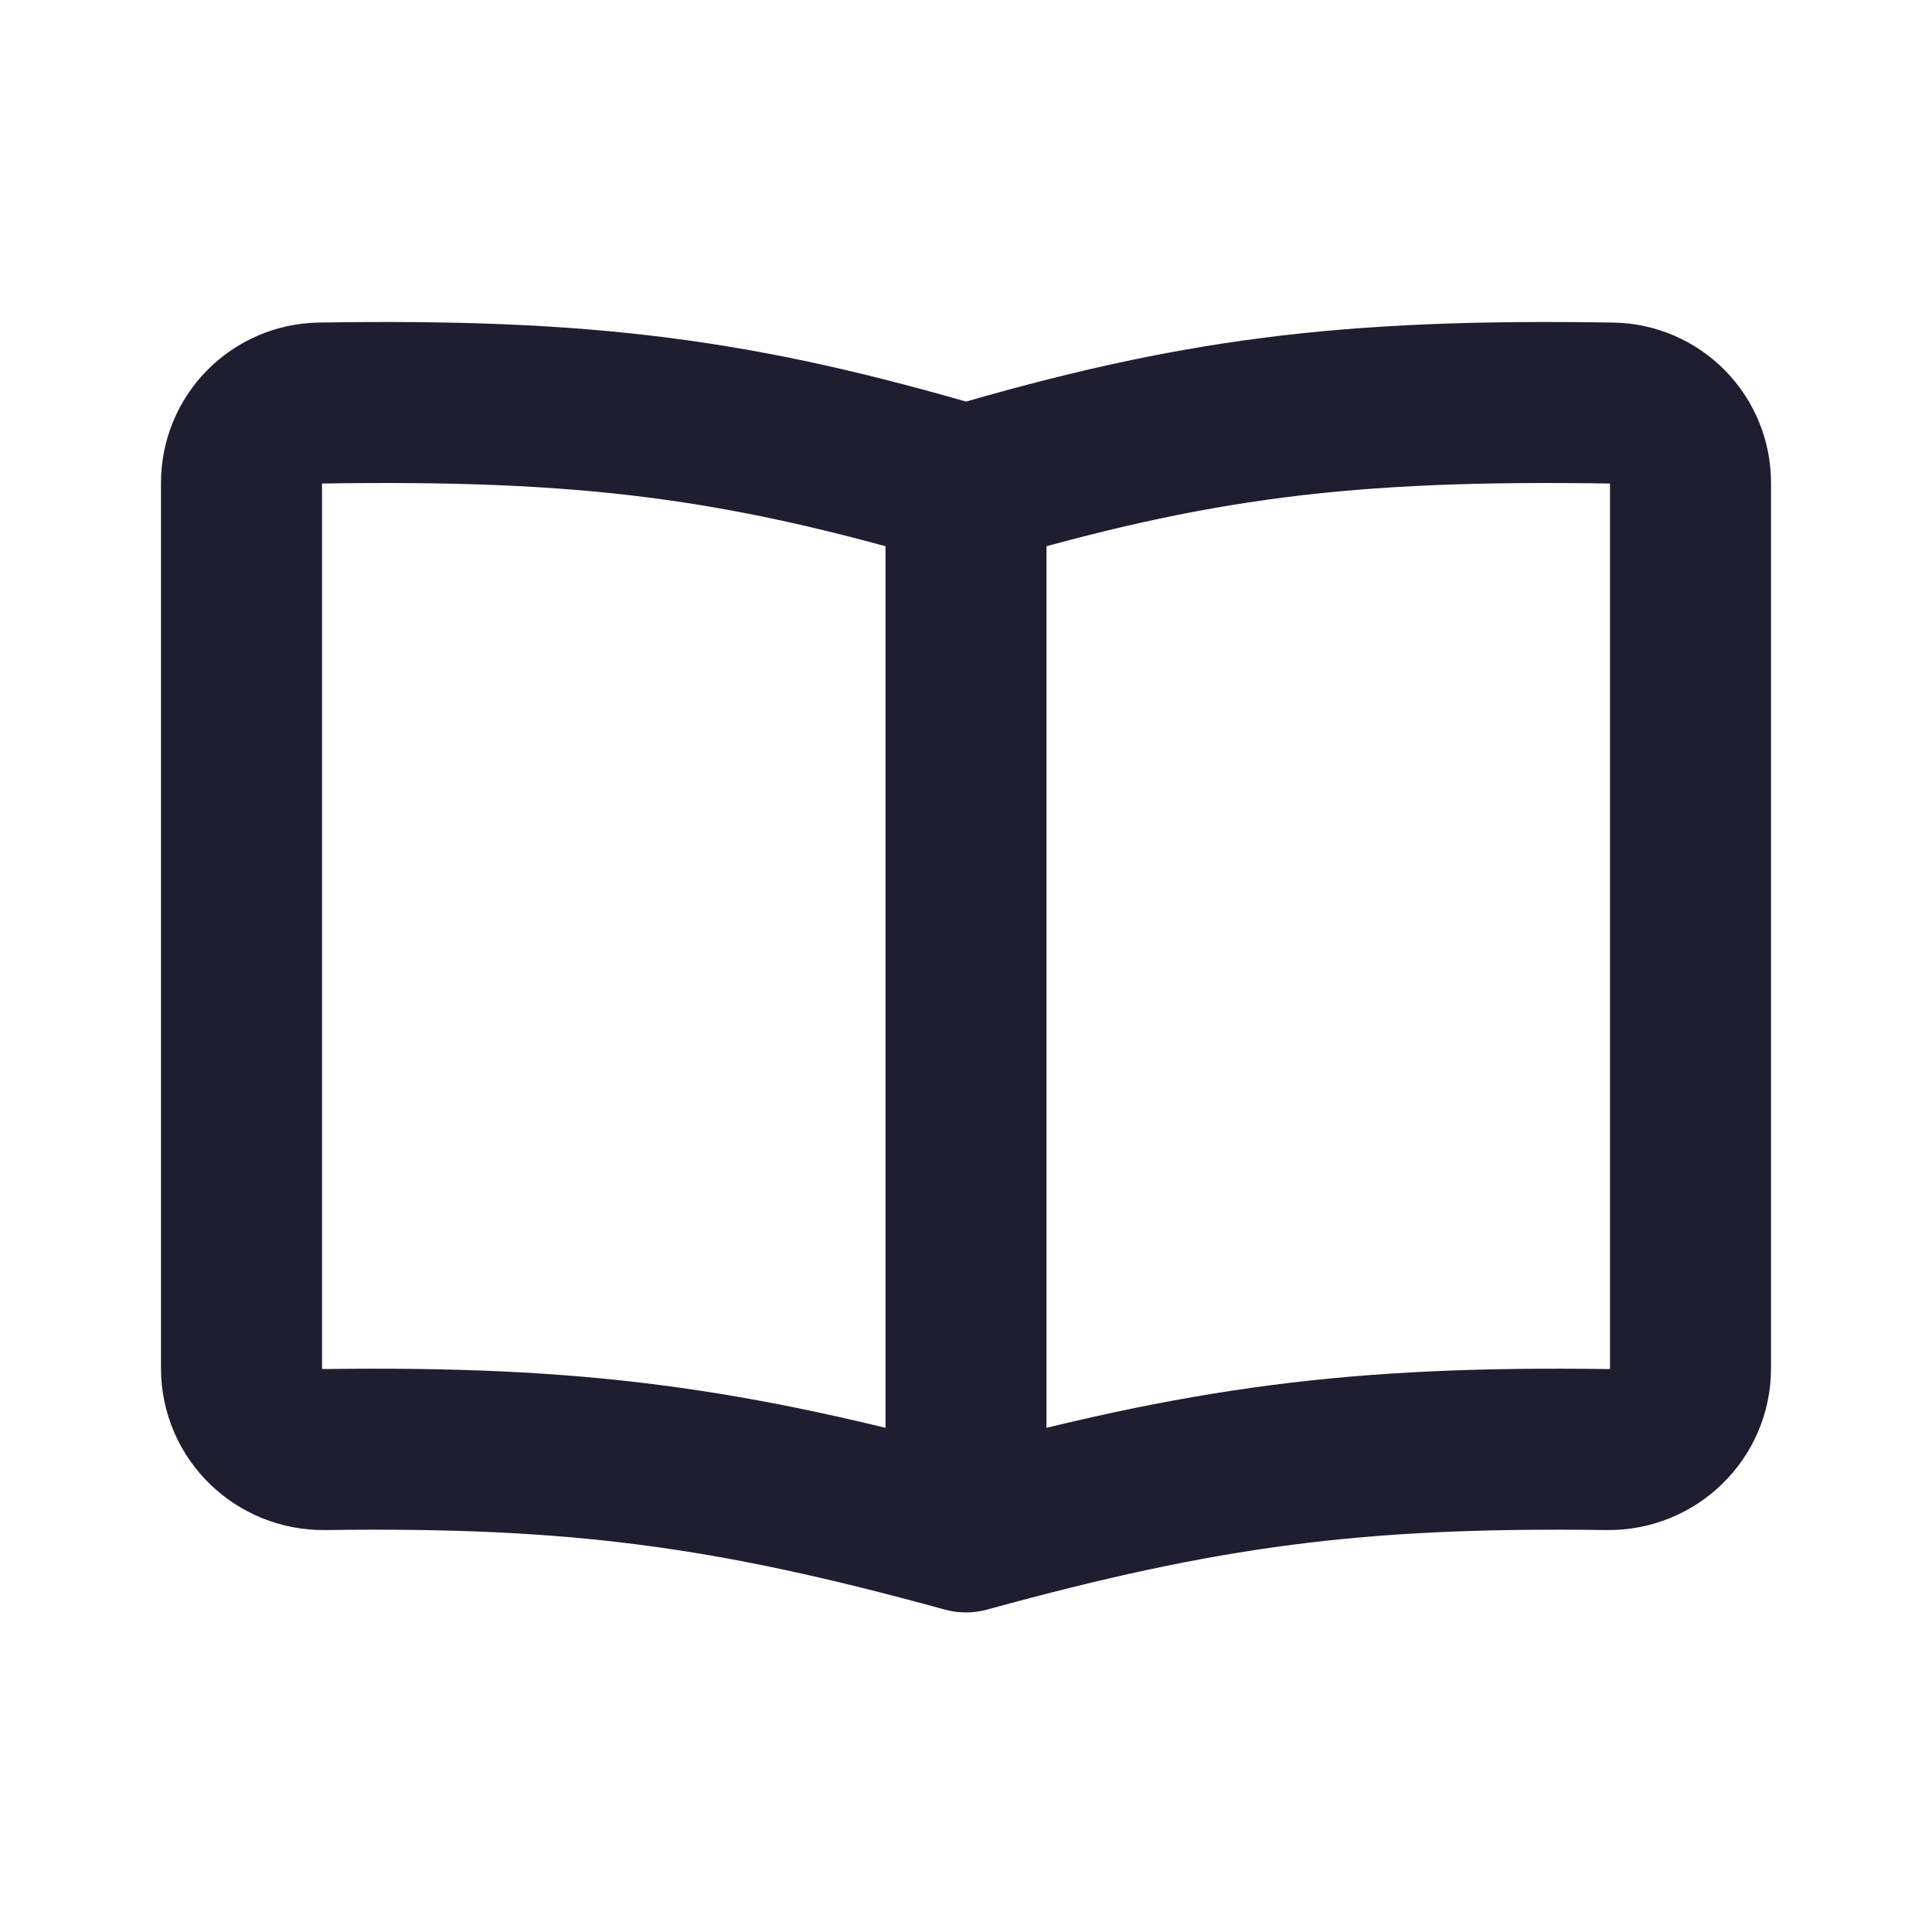 <svg width="24" height="24" viewBox="0 0 24 24" fill="none" xmlns="http://www.w3.org/2000/svg">
<path d="M12 6.03V19.03M12 6.03C9.181 5.199 7.285 4.954 3.971 5.007C3.711 5.012 3.464 5.119 3.282 5.305C3.101 5.49 2.999 5.74 3 6V17C3 17.563 3.466 18.014 4.03 18.007C7.152 17.964 9.048 18.219 12 19.03M12 6.03C14.819 5.199 16.715 4.954 20.029 5.007C20.289 5.012 20.536 5.119 20.718 5.305C20.899 5.49 21.001 5.74 21 6V17C21 17.563 20.534 18.014 19.97 18.007C16.848 17.964 14.952 18.219 12 19.03" stroke="#1F1E30" stroke-width="2" stroke-linecap="round" stroke-linejoin="round"/>
</svg>
